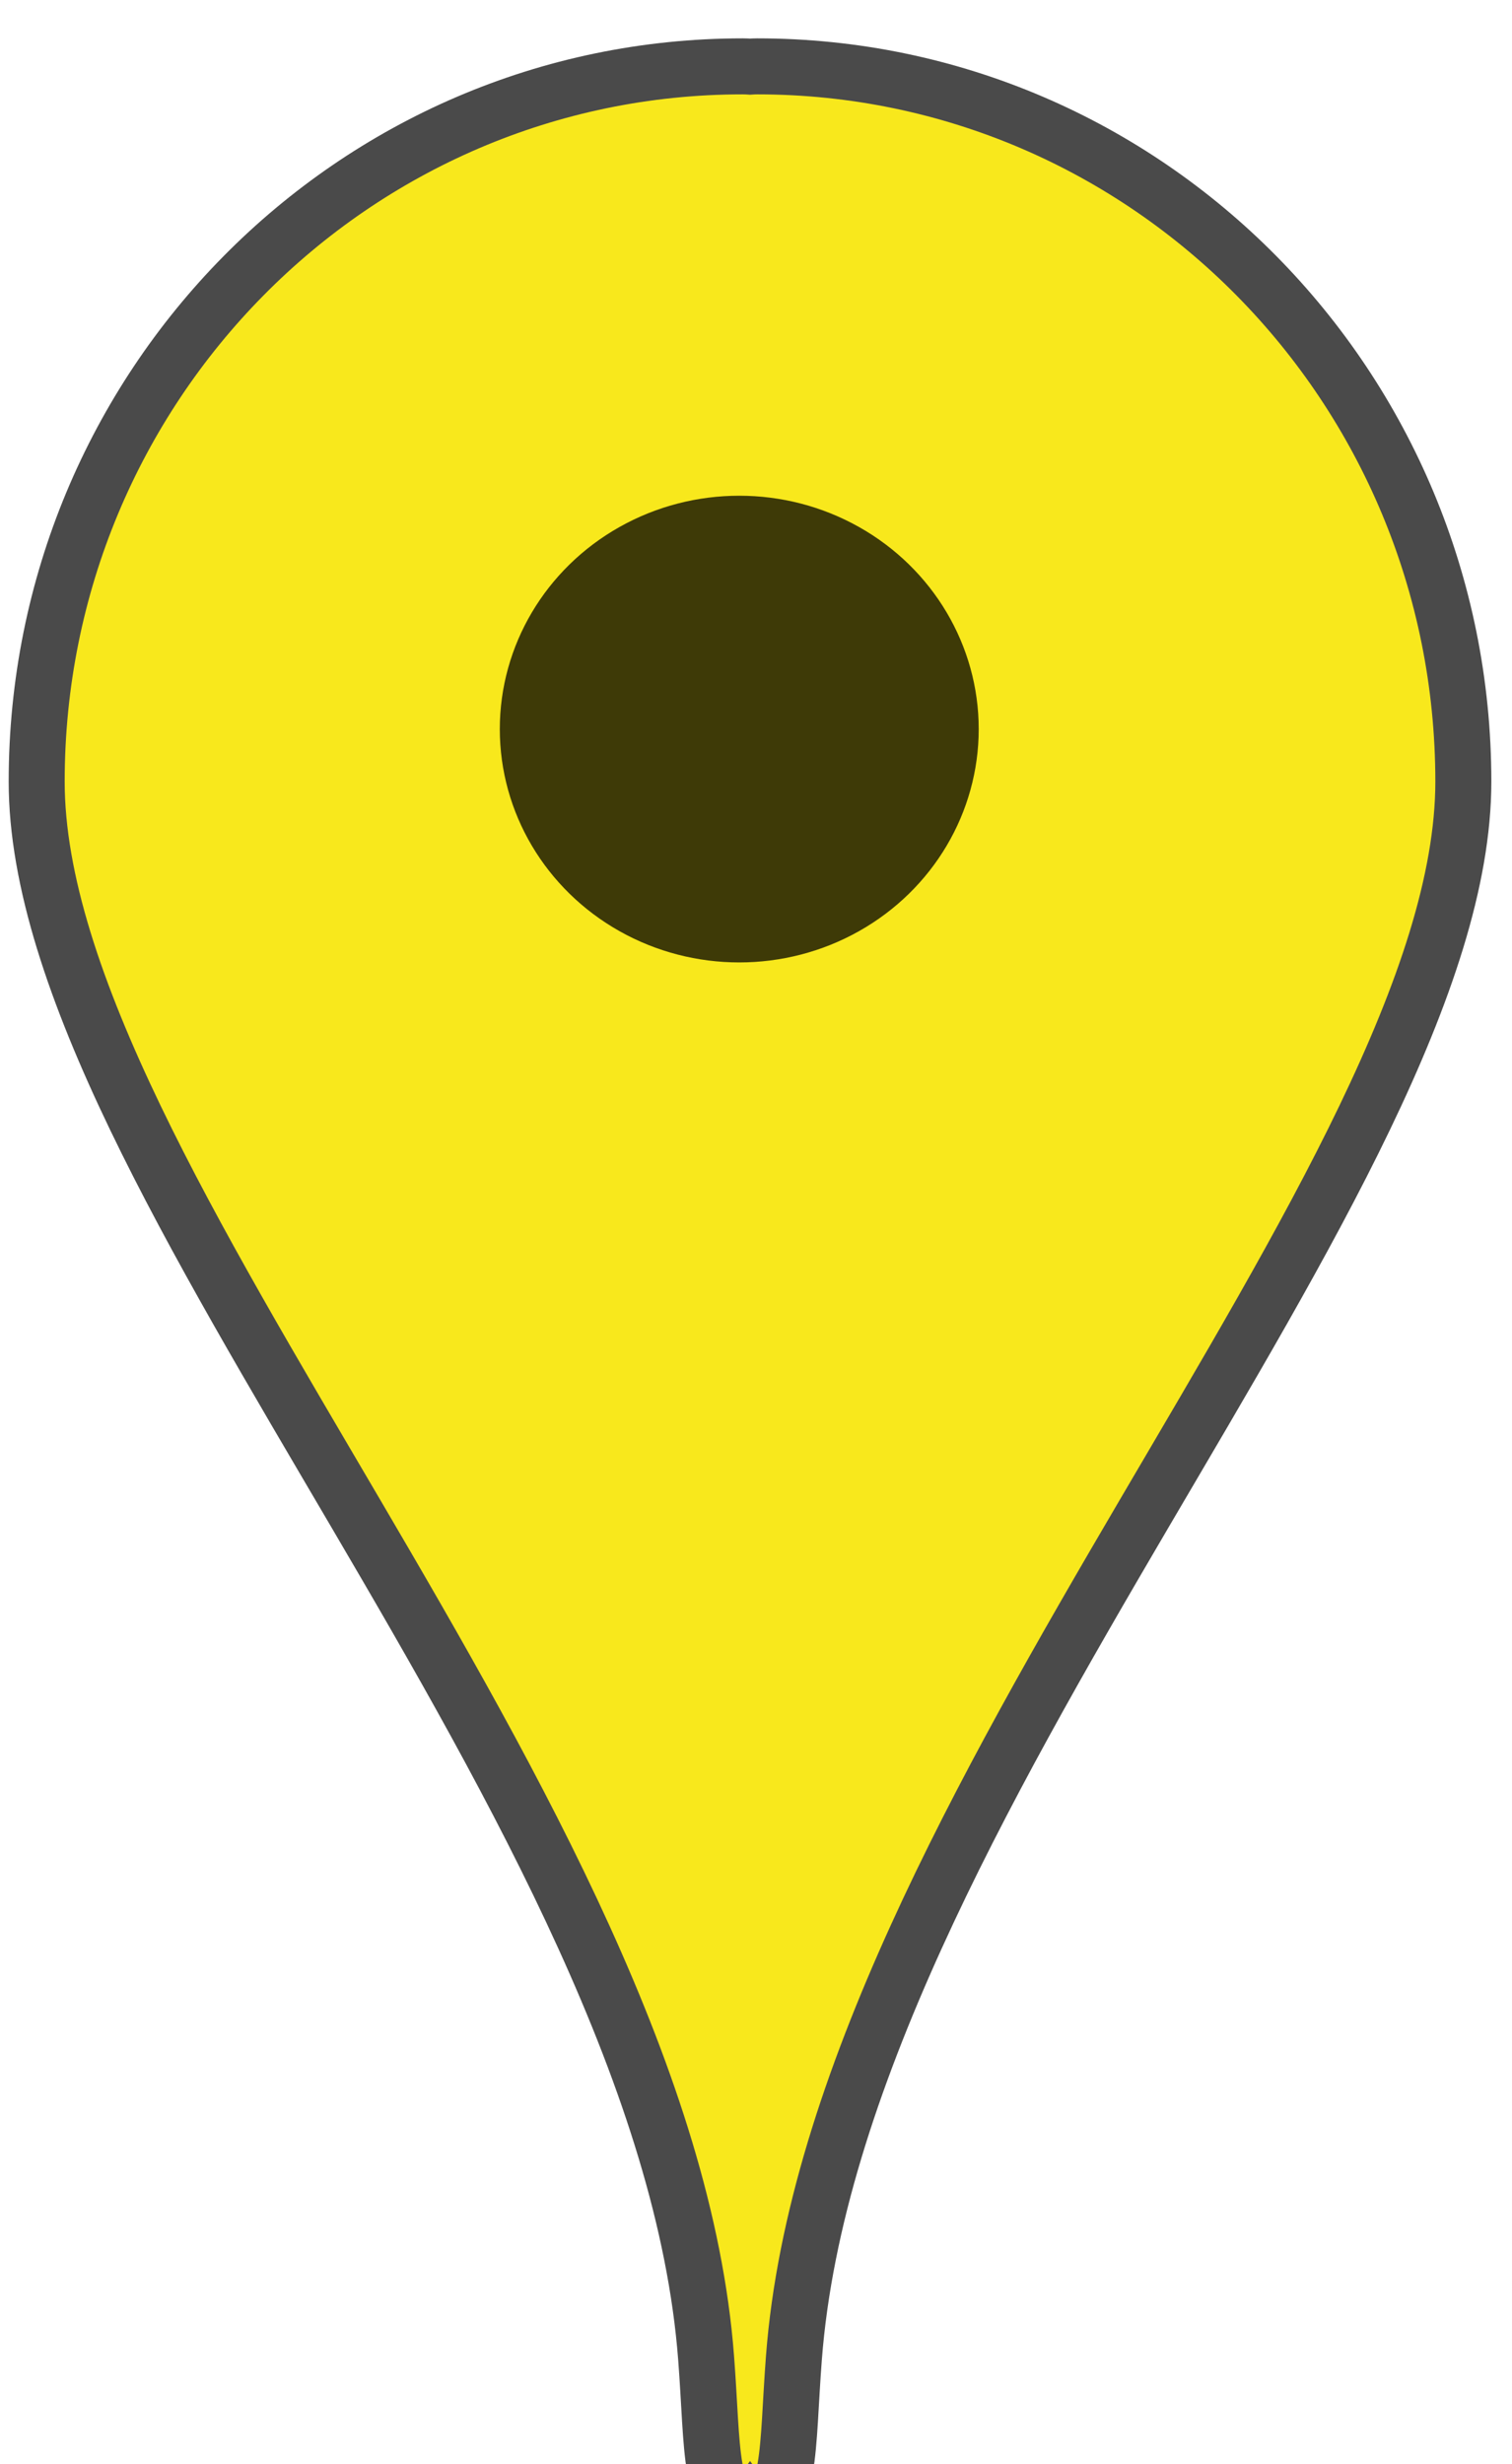 <?xml version="1.0" encoding="UTF-8" standalone="no"?>
<svg width="27px" height="44px" viewBox="0 0 27 44" version="1.1" xmlns="http://www.w3.org/2000/svg" xmlns:xlink="http://www.w3.org/1999/xlink" xmlns:sketch="http://www.bohemiancoding.com/sketch/ns">
    <!-- Generator: Sketch 3.3.2 (12043) - http://www.bohemiancoding.com/sketch -->
    <title>level-2</title>
    <desc>Created with Sketch.</desc>
    <defs>
        <filter x="-50%" y="-50%" width="200%" height="200%" filterUnits="objectBoundingBox" id="filter-1">
            <feOffset dx="0" dy="1" in="SourceAlpha" result="shadowOffsetInner1"></feOffset>
            <feGaussianBlur stdDeviation="0" in="shadowOffsetInner1" result="shadowBlurInner1"></feGaussianBlur>
            <feComposite in="shadowBlurInner1" in2="SourceAlpha" operator="arithmetic" k2="-1" k3="1" result="shadowInnerInner1"></feComposite>
            <feColorMatrix values="0 0 0 0 1   0 0 0 0 1   0 0 0 0 1  0 0 0 0.07 0" in="shadowInnerInner1" type="matrix" result="shadowMatrixInner1"></feColorMatrix>
            <feMerge>
                <feMergeNode in="SourceGraphic"></feMergeNode>
                <feMergeNode in="shadowMatrixInner1"></feMergeNode>
            </feMerge>
        </filter>
    </defs>
    <g id="Google-Maps-Icon" stroke="none" stroke-width="1" fill="none" fill-rule="evenodd" sketch:type="MSPage">
        <g id="Icon" sketch:type="MSArtboardGroup" transform="translate(-346, -118)">
            <g id="level-2" sketch:type="MSLayerGroup" transform="translate(346.393, 118)">
                <path d="M13,43.792 C13.011,43.807 13.022,43.815 13.031,43.815 C13.746,43.815 13.658,42.74 13.784,41.102 C14.53,31.368 25.738,20.011 25.738,12.957 C25.738,5.903 20.093,0.185 13.129,0.185 C13.085,0.185 13.042,0.187 13,0.19 C12.958,0.187 12.915,0.185 12.871,0.185 C5.907,0.185 0.262,5.903 0.262,12.957 C0.262,20.011 11.47,31.368 12.216,41.102 C12.342,42.74 12.254,43.815 12.969,43.815 C12.978,43.815 12.989,43.807 13,43.792 Z" id="PinMap" stroke="#4A4A4A" fill="#F8E81C" filter="url(#filter-1)" sketch:type="MSShapeGroup"></path>
                <ellipse id="Oval-3" fill-opacity="0.75" fill="#000000" sketch:type="MSShapeGroup" cx="12.808" cy="13.019" rx="4.276" ry="4.167"></ellipse>
            </g>
        </g>
    </g>
</svg>